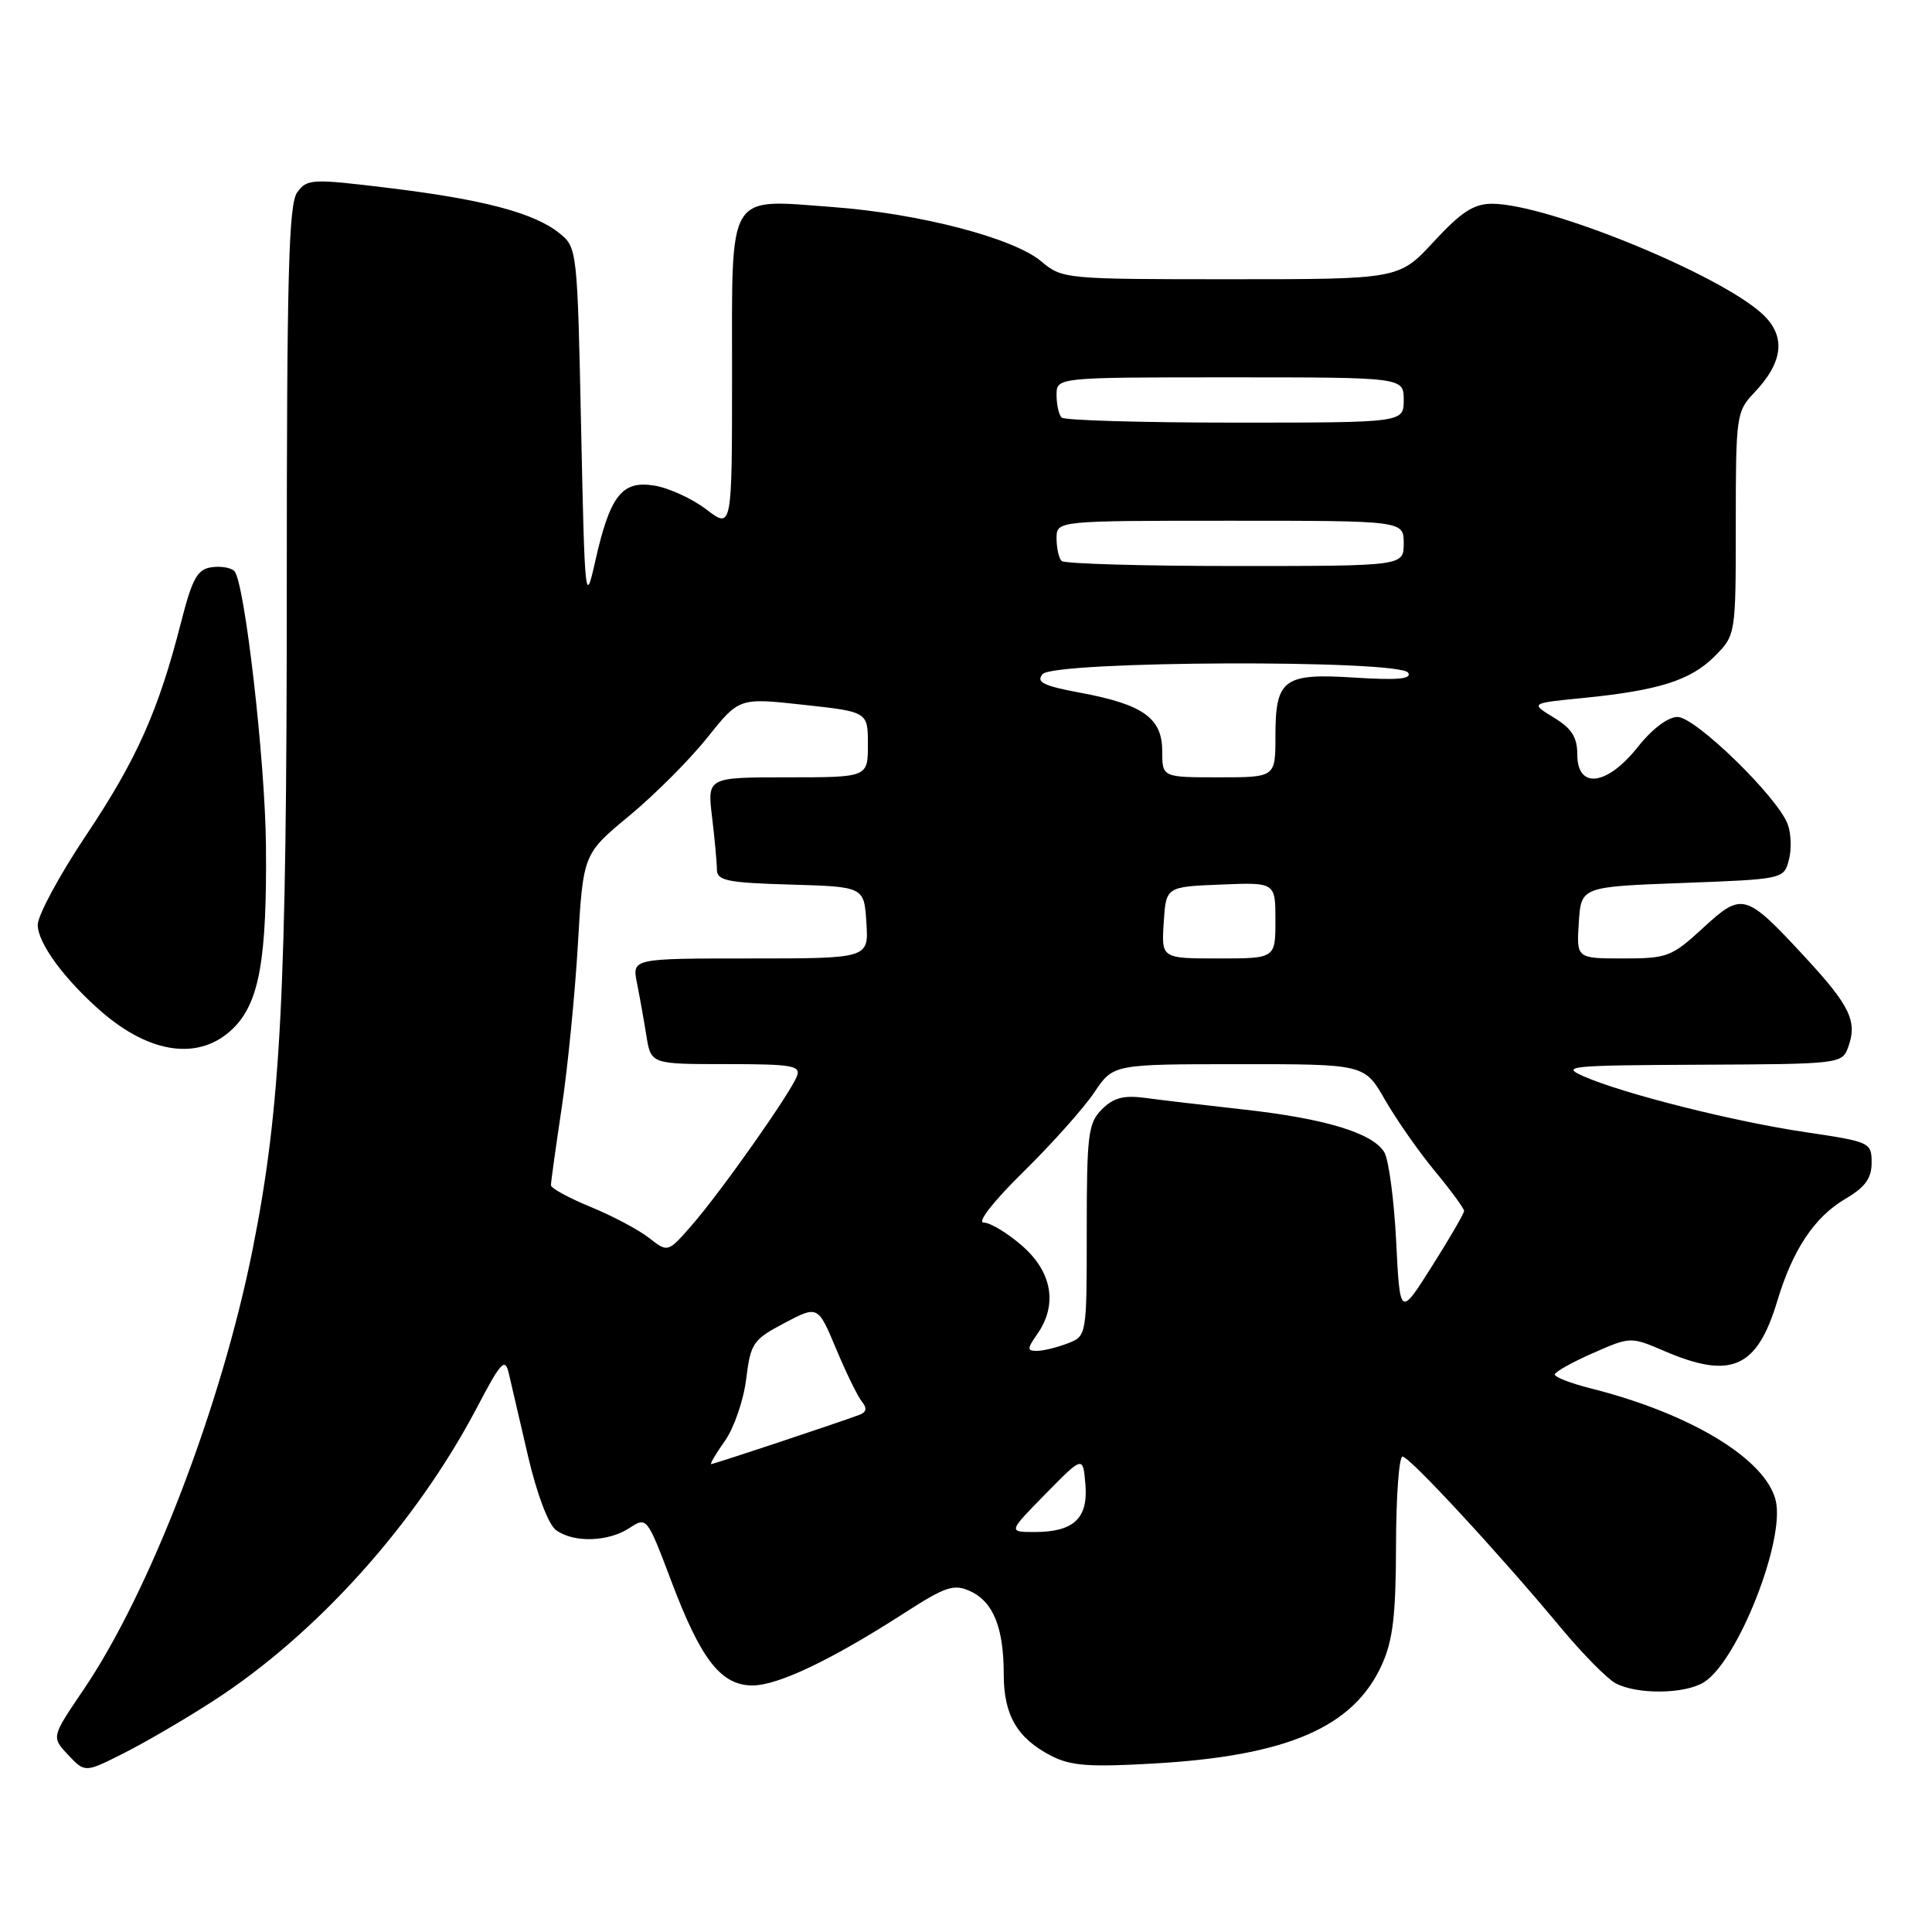 <?xml version="1.0" encoding="UTF-8" standalone="no"?>
<!DOCTYPE svg PUBLIC "-//W3C//DTD SVG 1.1//EN" "http://www.w3.org/Graphics/SVG/1.1/DTD/svg11.dtd" >
<svg xmlns="http://www.w3.org/2000/svg" xmlns:xlink="http://www.w3.org/1999/xlink" version="1.1" viewBox="0 0 256 256">
 <g >
 <path fill="currentColor"
d=" M 28.17 225.44 C 41.89 216.60 55.05 201.98 63.16 186.58 C 66.43 180.35 66.92 179.84 67.43 182.03 C 67.74 183.39 68.89 188.32 69.98 193.00 C 71.15 198.00 72.67 202.01 73.68 202.75 C 76.00 204.45 80.58 204.32 83.39 202.48 C 85.71 200.96 85.73 201.00 88.96 209.53 C 92.88 219.93 95.54 223.33 99.72 223.33 C 103.08 223.33 110.18 219.95 119.79 213.76 C 125.32 210.20 126.38 209.85 128.56 210.84 C 131.61 212.24 133.00 215.67 133.00 221.84 C 133.00 227.27 134.77 230.31 139.28 232.65 C 141.88 233.99 144.33 234.17 152.97 233.67 C 170.62 232.65 179.34 228.86 183.09 220.62 C 184.57 217.36 184.96 214.06 184.98 204.75 C 184.99 198.29 185.38 193.00 185.84 193.00 C 186.76 193.00 198.70 205.91 206.85 215.72 C 209.70 219.14 212.94 222.43 214.07 223.04 C 216.92 224.56 223.25 224.49 225.79 222.90 C 230.25 220.11 236.57 204.11 235.29 198.82 C 233.96 193.33 224.00 187.29 210.75 183.96 C 208.14 183.30 206.01 182.48 206.02 182.13 C 206.04 181.78 208.30 180.51 211.06 179.30 C 216.06 177.10 216.06 177.10 220.61 179.05 C 229.39 182.81 232.82 181.28 235.49 172.42 C 237.54 165.59 240.41 161.28 244.51 158.86 C 247.15 157.31 248.00 156.13 248.00 154.06 C 248.00 151.38 247.80 151.29 239.25 150.02 C 229.69 148.60 215.18 144.95 209.87 142.63 C 206.74 141.27 207.86 141.16 225.28 141.08 C 243.72 141.00 244.08 140.96 244.88 138.79 C 246.15 135.37 245.16 133.29 239.21 126.86 C 231.27 118.28 230.86 118.17 225.65 122.97 C 221.52 126.77 220.93 127.00 215.08 127.00 C 208.89 127.00 208.89 127.00 209.20 122.25 C 209.50 117.50 209.50 117.50 222.93 117.00 C 236.27 116.50 236.37 116.48 237.03 113.97 C 237.41 112.58 237.34 110.44 236.88 109.22 C 235.55 105.61 224.65 95.00 222.28 95.00 C 221.01 95.00 218.91 96.59 217.00 99.00 C 212.94 104.12 209.00 104.61 209.00 99.99 C 209.00 97.68 208.26 96.52 205.89 95.08 C 202.77 93.18 202.77 93.18 209.64 92.50 C 219.75 91.50 223.98 90.17 227.16 87.00 C 230.00 84.15 230.00 84.15 230.00 69.38 C 230.00 55.11 230.08 54.52 232.43 52.05 C 236.32 47.96 236.68 44.54 233.53 41.61 C 227.80 36.31 204.99 27.00 197.71 27.00 C 195.29 27.00 193.62 28.08 190.00 32.00 C 185.38 37.00 185.38 37.00 163.08 37.00 C 141.09 37.00 140.75 36.97 137.97 34.63 C 134.30 31.54 121.83 28.29 110.40 27.44 C 96.20 26.39 97.00 25.07 97.00 49.59 C 97.00 70.10 97.00 70.10 93.59 67.50 C 91.72 66.07 88.61 64.65 86.69 64.34 C 82.39 63.64 80.82 65.66 78.84 74.50 C 77.56 80.25 77.48 79.52 77.00 56.66 C 76.51 33.13 76.47 32.80 74.15 30.92 C 70.83 28.23 64.15 26.45 51.62 24.92 C 41.29 23.66 40.70 23.69 39.38 25.49 C 38.25 27.04 38.00 36.41 38.00 77.64 C 38.00 131.67 37.22 146.76 33.48 165.52 C 29.33 186.31 19.87 210.94 11.03 223.95 C 6.81 230.17 6.81 230.17 9.03 232.54 C 11.26 234.90 11.26 234.90 16.38 232.32 C 19.20 230.90 24.50 227.81 28.17 225.44 Z  M 30.96 136.20 C 34.36 132.79 35.38 127.07 35.24 112.00 C 35.13 100.71 32.41 77.03 31.05 75.67 C 30.60 75.21 29.23 74.98 28.00 75.17 C 26.14 75.44 25.46 76.69 23.98 82.50 C 20.99 94.20 18.12 100.63 11.42 110.66 C 7.89 115.94 5.00 121.29 5.00 122.55 C 5.00 124.95 8.50 129.73 13.37 133.99 C 19.97 139.75 26.57 140.58 30.96 136.20 Z  M 138.54 197.95 C 143.50 192.90 143.50 192.90 143.82 196.66 C 144.21 201.18 142.28 203.00 137.10 203.00 C 133.58 203.00 133.58 203.00 138.54 197.95 Z  M 96.05 190.93 C 97.25 189.24 98.52 185.57 98.87 182.76 C 99.46 177.97 99.77 177.51 103.94 175.31 C 108.38 172.97 108.38 172.97 110.79 178.73 C 112.12 181.91 113.66 185.06 114.22 185.74 C 114.92 186.60 114.81 187.13 113.86 187.48 C 110.87 188.59 94.60 194.00 94.24 194.00 C 94.04 194.00 94.85 192.62 96.05 190.93 Z  M 137.44 176.78 C 140.16 172.89 139.43 168.59 135.47 165.10 C 133.52 163.40 131.22 162.00 130.35 162.00 C 129.42 162.00 131.62 159.19 135.63 155.25 C 139.41 151.53 143.62 146.81 145.00 144.75 C 147.50 141.01 147.50 141.01 164.15 141.01 C 180.81 141.00 180.81 141.00 183.53 145.75 C 185.03 148.36 188.00 152.61 190.13 155.18 C 192.26 157.75 194.00 160.13 194.00 160.45 C 194.00 160.78 192.09 164.08 189.75 167.77 C 185.50 174.50 185.50 174.50 185.00 164.50 C 184.72 159.00 184.02 153.69 183.43 152.69 C 181.91 150.14 175.63 148.22 164.82 147.02 C 159.69 146.45 153.82 145.76 151.76 145.48 C 148.90 145.10 147.55 145.45 146.01 146.99 C 144.19 148.81 144.00 150.31 144.00 163.02 C 144.00 177.05 144.00 177.05 141.43 178.02 C 140.02 178.56 138.20 179.00 137.38 179.00 C 136.08 179.00 136.08 178.72 137.44 176.78 Z  M 86.00 164.03 C 84.62 162.95 81.14 161.10 78.25 159.92 C 75.36 158.73 73.00 157.44 73.00 157.05 C 73.00 156.65 73.64 152.03 74.43 146.78 C 75.22 141.53 76.18 131.82 76.57 125.19 C 77.27 113.15 77.27 113.15 83.39 108.09 C 86.75 105.31 91.40 100.65 93.72 97.74 C 97.94 92.45 97.94 92.45 106.47 93.39 C 115.00 94.32 115.00 94.32 115.00 98.66 C 115.00 103.00 115.00 103.00 104.36 103.00 C 93.72 103.00 93.72 103.00 94.35 108.25 C 94.70 111.14 94.99 114.27 94.99 115.21 C 95.00 116.69 96.32 116.97 104.75 117.21 C 114.50 117.50 114.50 117.50 114.80 122.25 C 115.11 127.00 115.11 127.00 99.43 127.00 C 83.75 127.00 83.75 127.00 84.40 130.25 C 84.76 132.04 85.32 135.19 85.65 137.25 C 86.26 141.00 86.26 141.00 96.23 141.00 C 104.95 141.00 106.14 141.20 105.60 142.59 C 104.73 144.87 95.60 157.82 91.76 162.24 C 88.50 165.99 88.50 165.99 86.00 164.03 Z  M 154.20 122.25 C 154.50 117.50 154.50 117.50 161.75 117.21 C 169.00 116.91 169.00 116.91 169.00 121.96 C 169.00 127.00 169.00 127.00 161.45 127.00 C 153.89 127.00 153.89 127.00 154.20 122.25 Z  M 154.00 99.52 C 154.00 95.14 151.46 93.34 143.14 91.79 C 138.25 90.88 137.26 90.39 138.14 89.33 C 139.62 87.55 185.50 87.38 186.59 89.14 C 187.10 89.97 185.20 90.15 179.57 89.79 C 170.06 89.18 169.00 89.96 169.00 97.57 C 169.00 103.00 169.00 103.00 161.50 103.00 C 154.00 103.00 154.00 103.00 154.00 99.52 Z  M 140.67 74.33 C 140.30 73.97 140.00 72.62 140.00 71.33 C 140.00 69.00 140.00 69.00 163.00 69.00 C 186.00 69.00 186.00 69.00 186.00 72.00 C 186.00 75.00 186.00 75.00 163.67 75.00 C 151.38 75.00 141.03 74.70 140.67 74.33 Z  M 140.67 55.33 C 140.30 54.97 140.00 53.62 140.00 52.33 C 140.00 50.00 140.00 50.00 163.00 50.00 C 186.00 50.00 186.00 50.00 186.00 53.00 C 186.00 56.00 186.00 56.00 163.67 56.00 C 151.38 56.00 141.03 55.70 140.67 55.33 Z "/>
</g>
</svg>